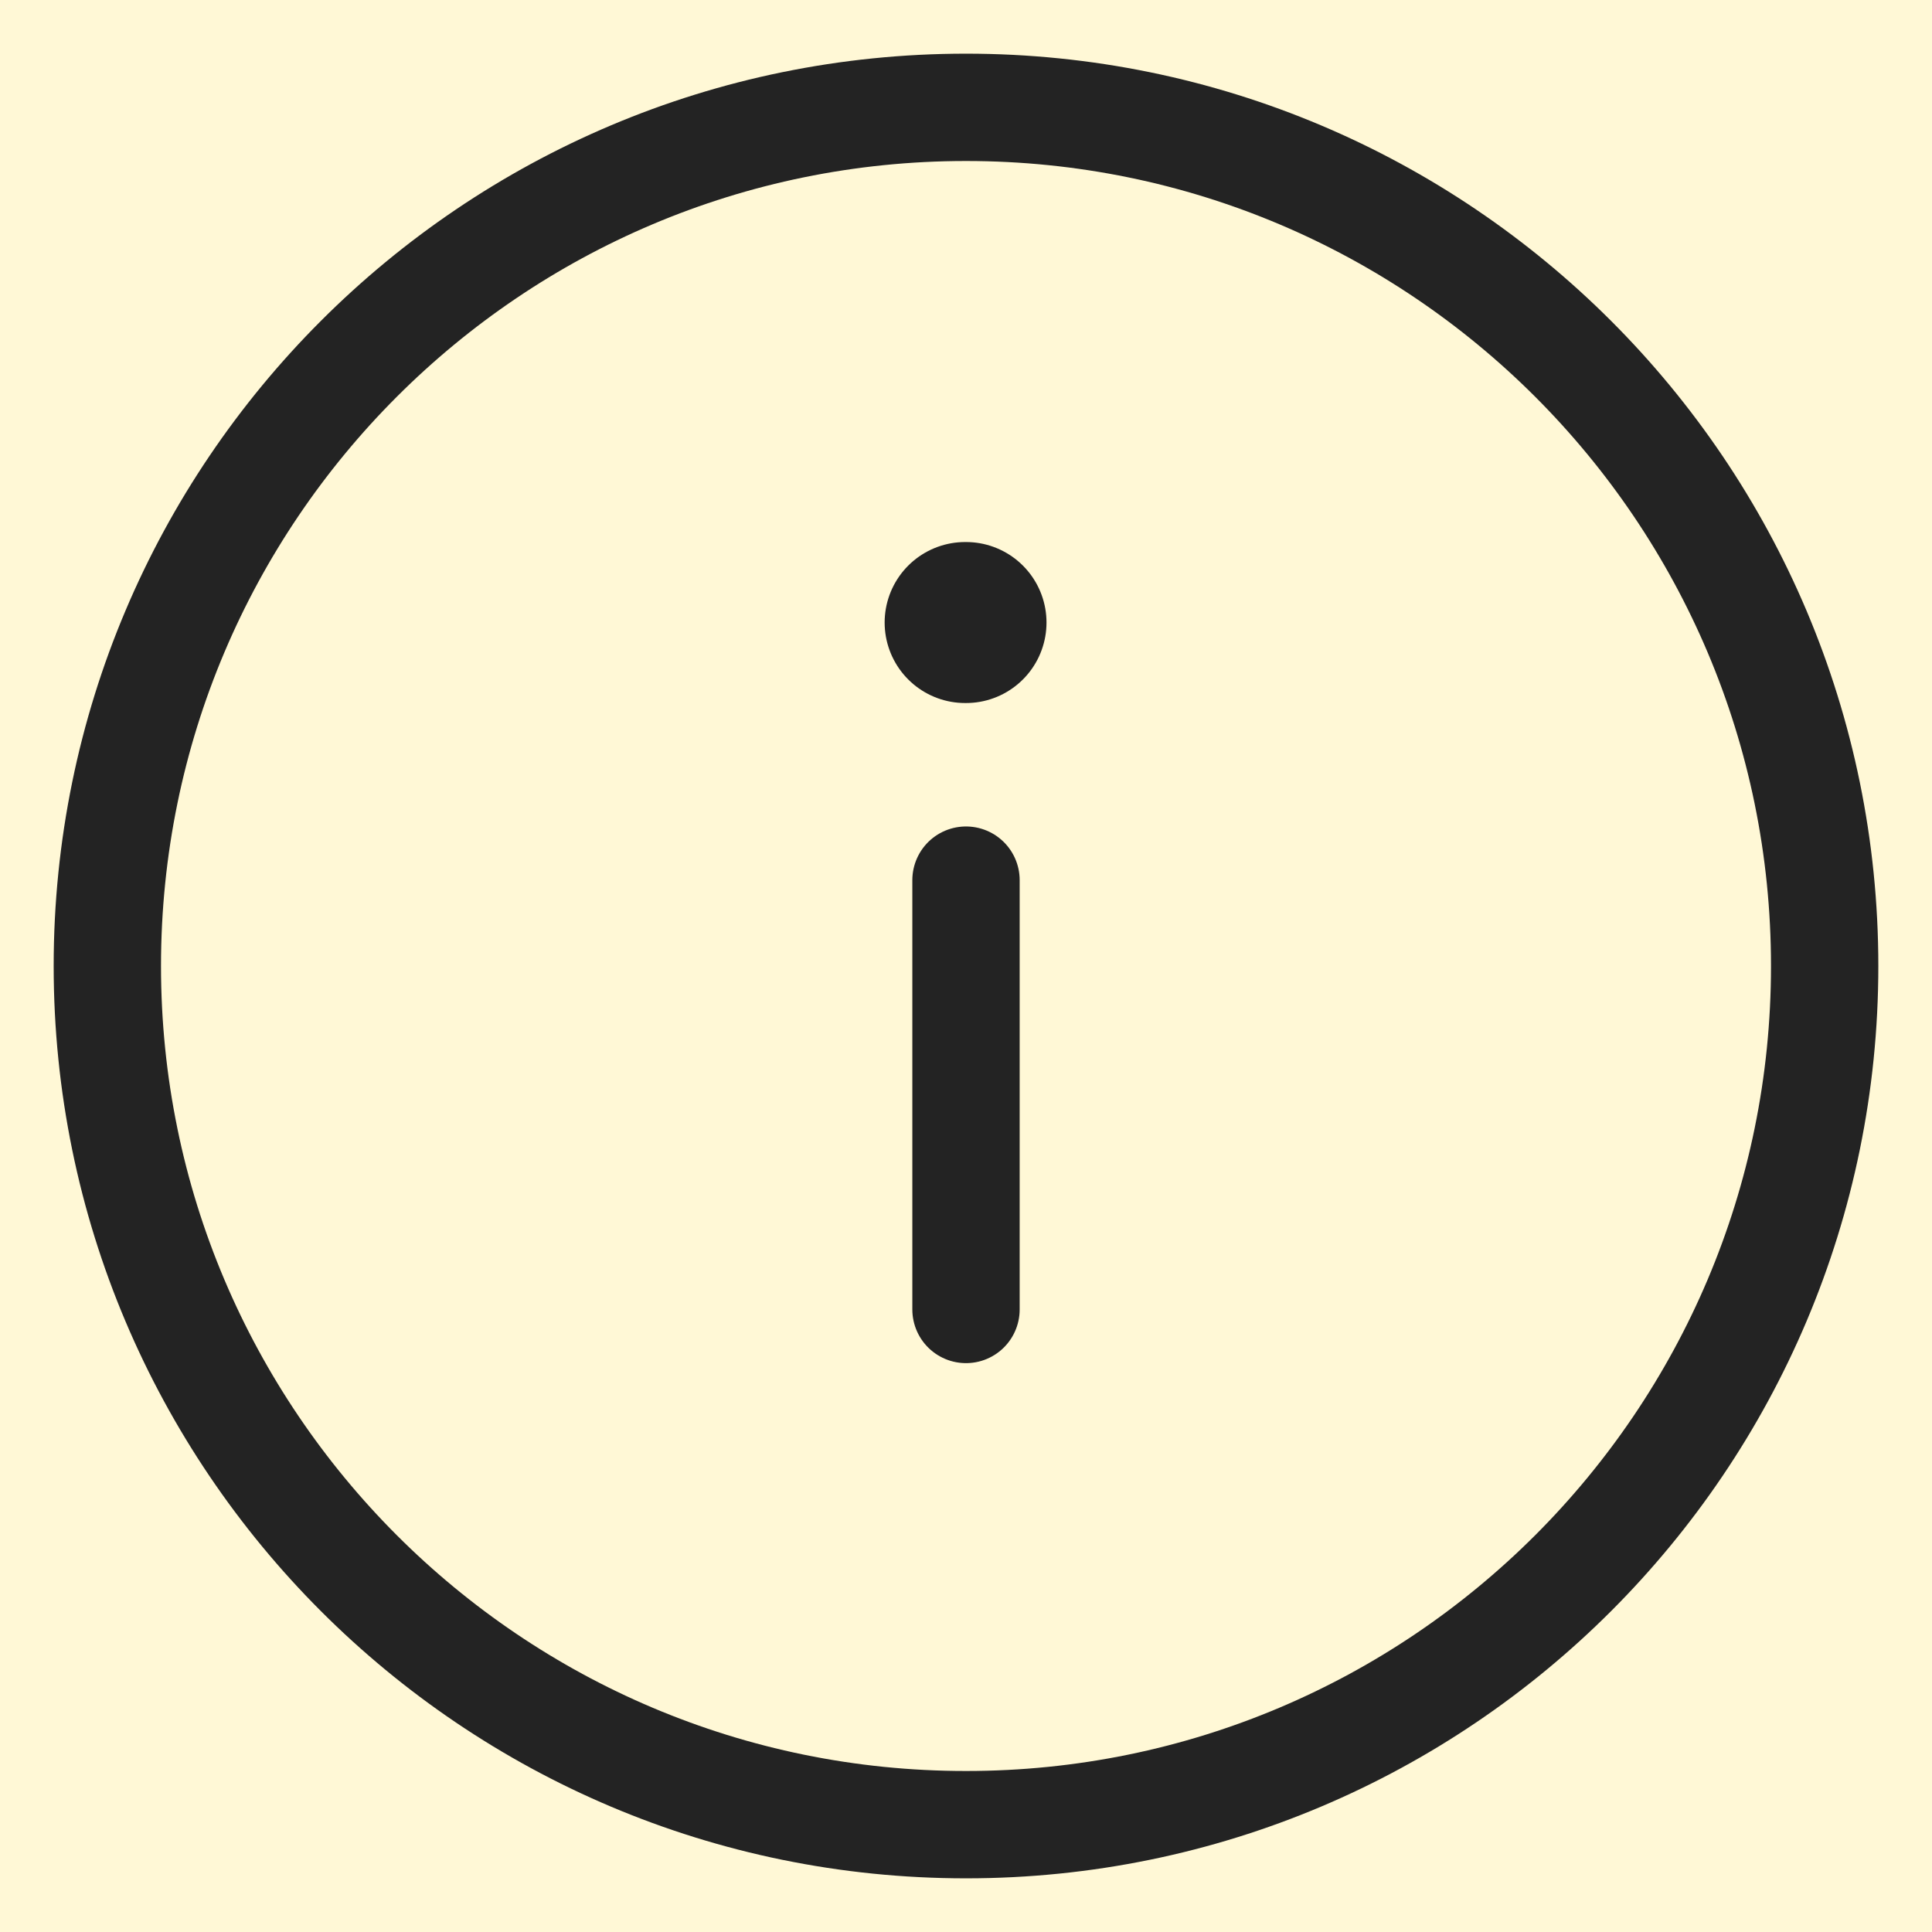 <svg width="18" height="18" viewBox="0 0 18 18" fill="none" xmlns="http://www.w3.org/2000/svg">
<rect width="18" height="18" fill="#F4F4F4"/>
<g id="Job preview" clip-path="url(#clip0_950_3969)">
<rect width="1440" height="2043" transform="translate(-1134 -177)" fill="#F9F9F9"/>
<circle id="Ellipse 1165" cx="9" cy="9" r="16" fill="#FFF8D6"/>
<g id="Group 2519">
<path id="Vector" d="M9 1C4.582 1 1 4.582 1 9C1 13.418 4.582 17 9 17C13.418 17 17 13.418 17 9C17 4.582 13.418 1 9 1Z" stroke="#232323" stroke-linecap="round" stroke-linejoin="round"/>
<path id="Vector_2" d="M9 5.8L8.992 5.8" stroke="#232323" stroke-width="1.5" stroke-linecap="round" stroke-linejoin="round"/>
<path id="Vector_3" d="M9 12.2L9 8.2" stroke="#232323" stroke-linecap="round" stroke-linejoin="round"/>
</g>
</g>
<defs>
<clipPath id="clip0_950_3969">
<rect width="1440" height="2043" fill="white" transform="translate(-1134 -177)"/>
</clipPath>
</defs>
</svg>
